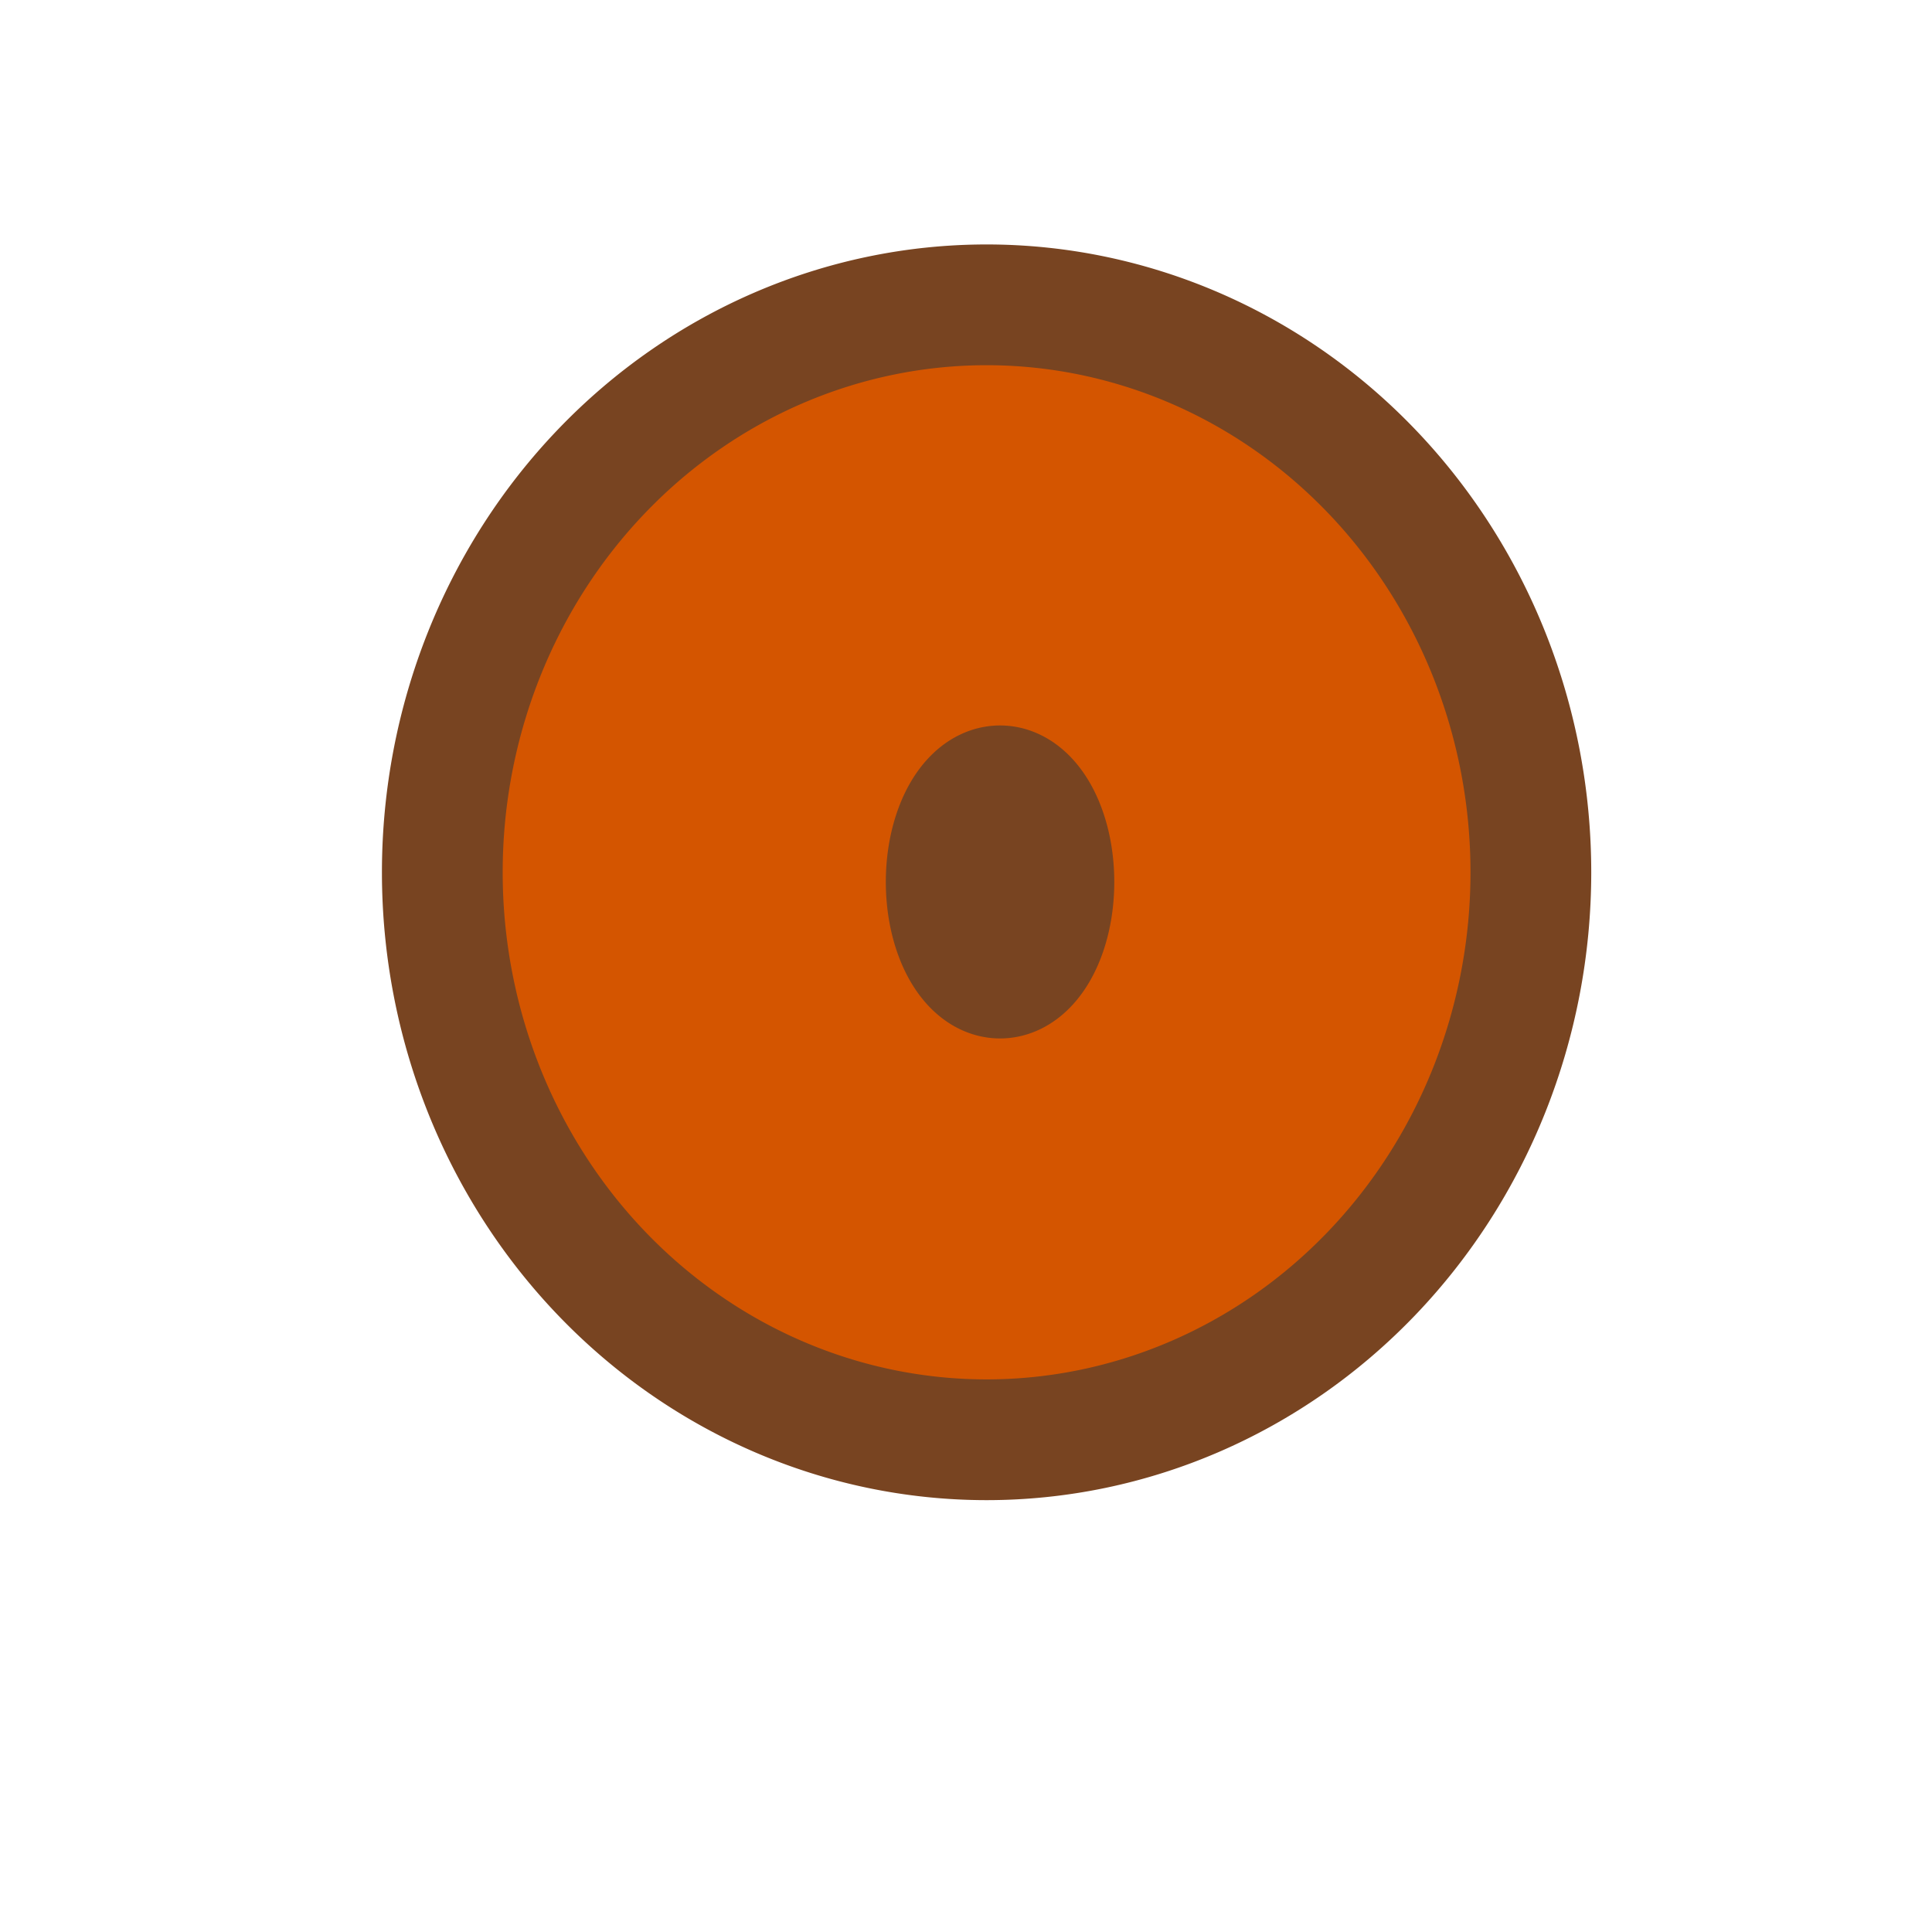 <?xml version="1.0" encoding="UTF-8" standalone="no"?>
<!-- Created with Inkscape (http://www.inkscape.org/) -->

<svg
   xmlns:dc="http://purl.org/dc/elements/1.1/"
   xmlns:cc="http://creativecommons.org/ns#"
   xmlns:rdf="http://www.w3.org/1999/02/22-rdf-syntax-ns#"
   xmlns:svg="http://www.w3.org/2000/svg"
   xmlns="http://www.w3.org/2000/svg"
   xmlns:sodipodi="http://sodipodi.sourceforge.net/DTD/sodipodi-0.dtd"
   xmlns:inkscape="http://www.inkscape.org/namespaces/inkscape"
   width="16px"
   height="16px"
   id="svg2985"
   version="1.1"
   inkscape:version="0.48.4 r9939"
   sodipodi:docname="shield.svg"
   inkscape:export-filename="C:\Users\Owen\Desktop\ForgeMCP1.6.4\forge\mcp\jars\resourcepacks\TheVectorPack\assets\claysoldiers\textures\items\shield.png"
   inkscape:export-xdpi="360"
   inkscape:export-ydpi="360">
  <defs
     id="defs2987">
    <inkscape:path-effect
       effect="spiro"
       id="path-effect4413"
       is_visible="true" />
    <inkscape:perspective
       sodipodi:type="inkscape:persp3d"
       inkscape:vp_x="0 : 8 : 1"
       inkscape:vp_y="0 : 1000 : 0"
       inkscape:vp_z="16 : 8 : 1"
       inkscape:persp3d-origin="8 : 5.3333333 : 1"
       id="perspective3043" />
  </defs>
  <sodipodi:namedview
     id="base"
     pagecolor="#ffffff"
     bordercolor="#666666"
     borderopacity="1.0"
     inkscape:pageopacity="0.0"
     inkscape:pageshadow="2"
     inkscape:zoom="15.696216"
     inkscape:cx="19.06583"
     inkscape:cy="9.0177014"
     inkscape:current-layer="layer1"
     showgrid="true"
     inkscape:grid-bbox="true"
     inkscape:document-units="px"
     inkscape:snap-page="true"
     inkscape:window-width="1366"
     inkscape:window-height="746"
     inkscape:window-x="-8"
     inkscape:window-y="-8"
     inkscape:window-maximized="1" />
  <g
     id="layer1"
     inkscape:label="Layer 1"
     inkscape:groupmode="layer">
    <path
       sodipodi:type="arc"
       style="fill:#d45500;fill-opacity:1;fill-rule:nonzero;stroke:#784421;stroke-width:1;stroke-miterlimit:4;stroke-opacity:1;stroke-dasharray:none"
       id="path4415"
       sodipodi:cx="8.1707592"
       sodipodi:cy="7.2239995"
       sodipodi:rx="4.5074558"
       sodipodi:ry="4.6985846"
       d="m 12.678,7.224 a 4.507,4.699 0 1 1 -9.015,0 4.507,4.699 0 1 1 9.015,0 z" />
    <path
       sodipodi:type="arc"
       style="fill:#d45500;fill-opacity:1;fill-rule:nonzero;stroke:#784421;stroke-width:1;stroke-miterlimit:4;stroke-opacity:1;stroke-dasharray:none"
       id="path4417"
       sodipodi:cx="8.2822504"
       sodipodi:cy="7.3036366"
       sodipodi:rx="0.44596735"
       sodipodi:ry="0.79637027"
       d="m 8.728,7.304 a 0.446,0.796 0 1 1 -0.892,0 0.446,0.796 0 1 1 0.892,0 z" />
  </g>
</svg>
